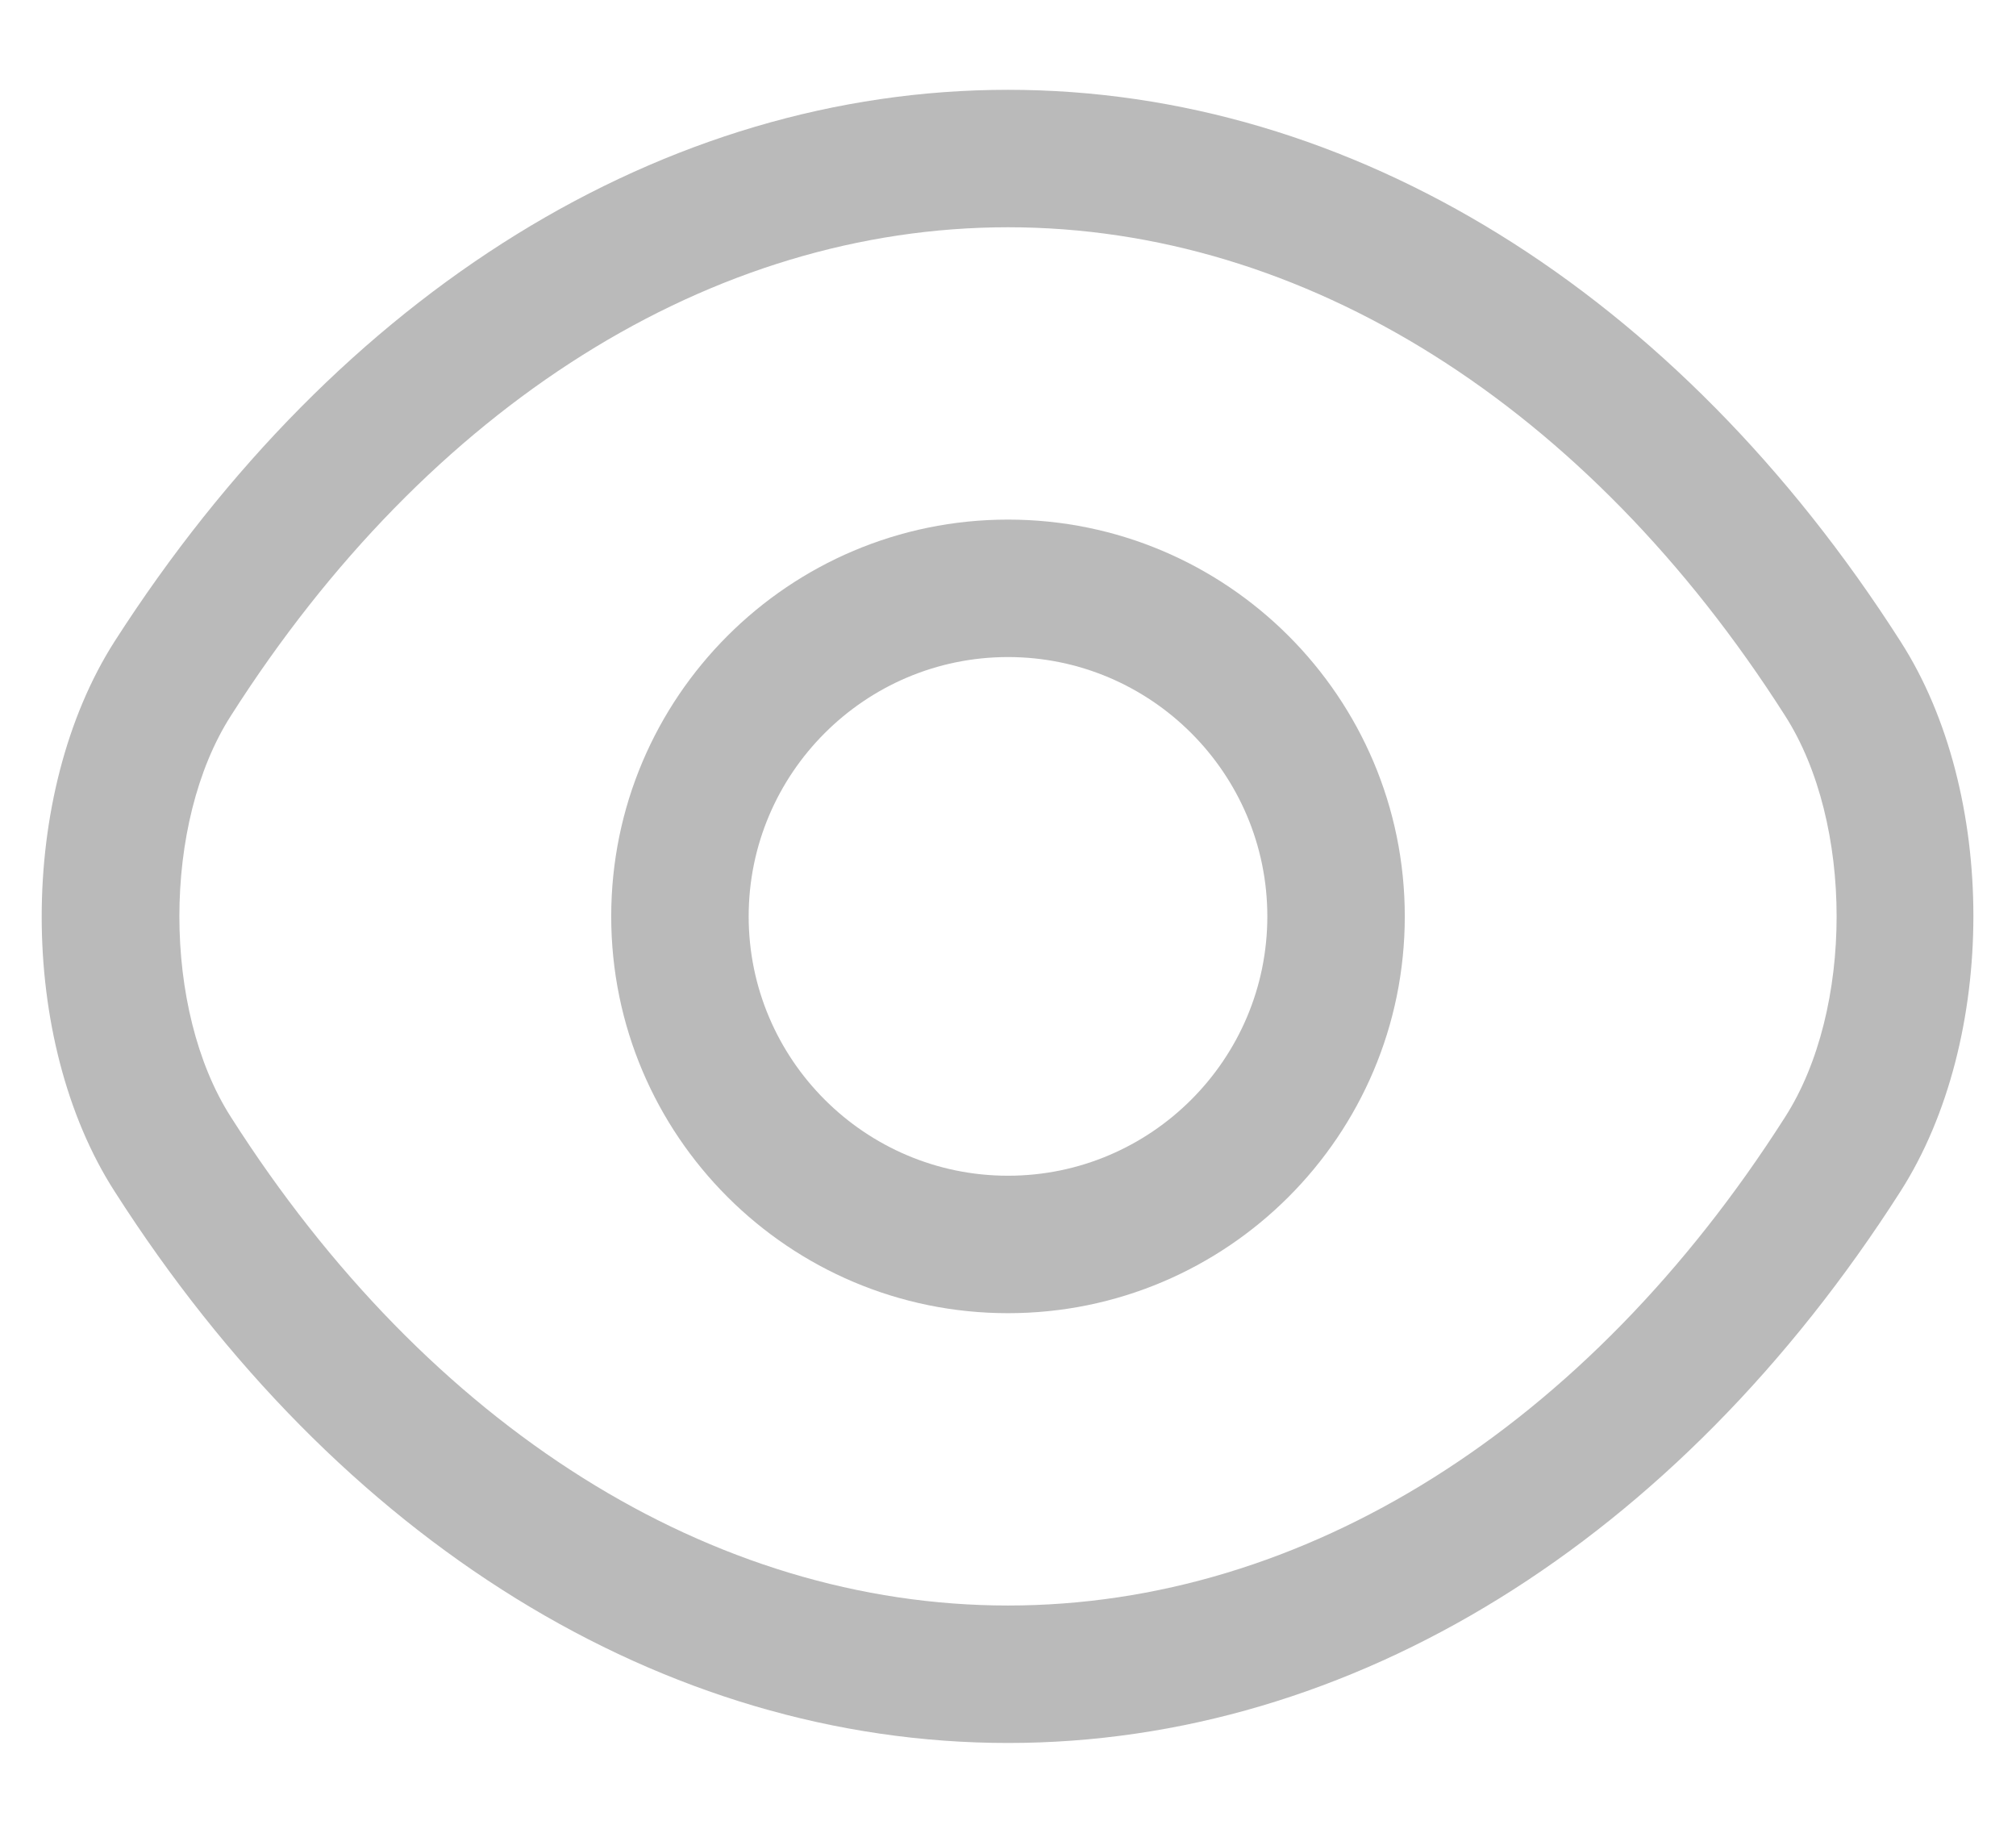 <svg width="22" height="20" viewBox="0 0 22 20" fill="none" xmlns="http://www.w3.org/2000/svg">
<path d="M11 14.33C8.61 14.33 6.67 12.39 6.67 10C6.67 7.61 8.61 5.67 11 5.67C13.39 5.67 15.33 7.61 15.33 10C15.33 12.39 13.39 14.33 11 14.33ZM11 7.17C9.44 7.17 8.17 8.44 8.17 10C8.17 11.56 9.44 12.83 11 12.83C12.56 12.83 13.83 11.56 13.83 10C13.83 8.44 12.56 7.17 11 7.17Z" fill="#BABABA"/>
<path d="M11 19.02C7.24 19.02 3.69 16.82 1.25 13C0.19 11.35 0.19 8.66 1.25 7C3.7 3.18 7.25 0.98 11 0.98C14.75 0.98 18.3 3.18 20.74 7C21.8 8.65 21.8 11.34 20.74 13C18.3 16.82 14.75 19.02 11 19.02ZM11 2.48C7.77 2.48 4.68 4.42 2.52 7.81C1.77 8.98 1.77 11.02 2.52 12.19C4.68 15.58 7.77 17.52 11 17.52C14.23 17.52 17.32 15.58 19.48 12.19C20.23 11.02 20.23 8.98 19.48 7.81C17.32 4.42 14.23 2.48 11 2.48Z" fill="#BABABA"/>
</svg>
